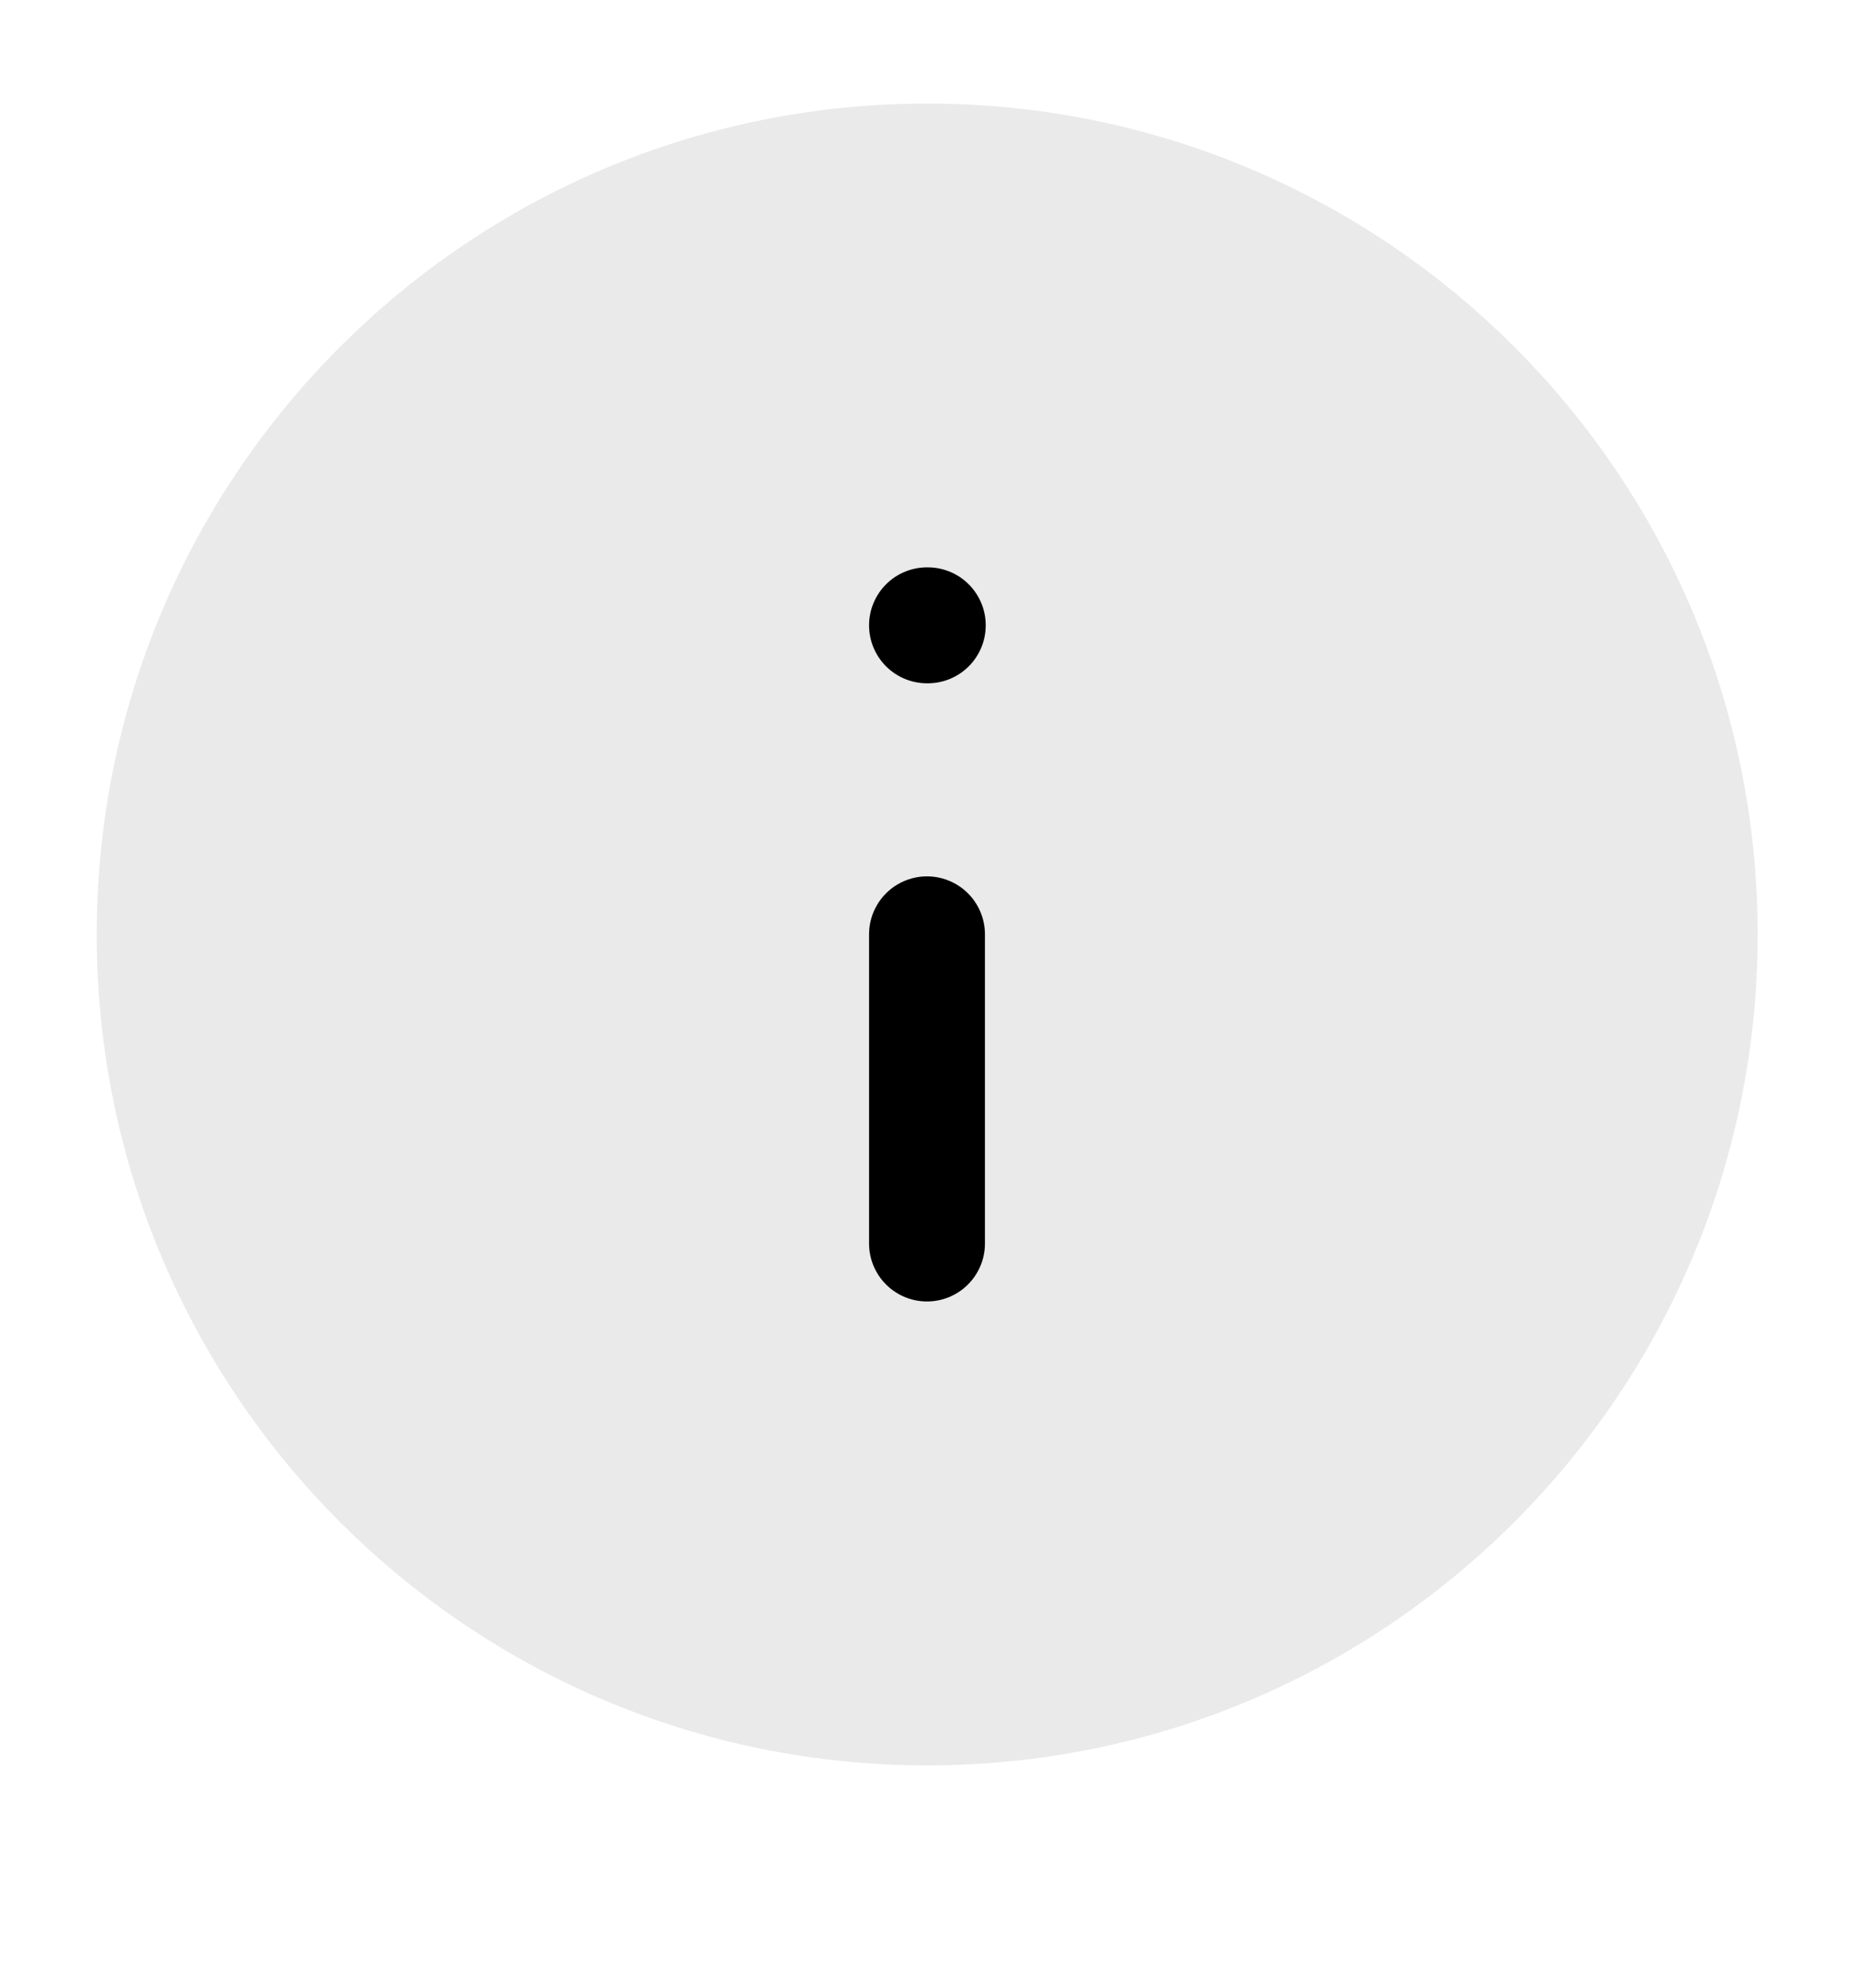 <svg width="14" height="15" viewBox="0 0 14 15" fill="none" xmlns="http://www.w3.org/2000/svg">
<g clip-path="url(#clip0_491_3837)">
<path d="M7.001 12.885C10.223 12.885 12.835 10.274 12.835 7.052C12.835 3.83 10.223 1.219 7.001 1.219C3.78 1.219 1.168 3.83 1.168 7.052C1.168 10.274 3.78 12.885 7.001 12.885Z" fill="#EAEAEA" stroke="#EAEAEA" stroke-width="0.875" stroke-linecap="round" stroke-linejoin="round"/>
<path d="M7 9.384V7.051V9.384Z" fill="black"/>
<path d="M7 9.384V7.051" stroke="black" stroke-width="0.875" stroke-linecap="round" stroke-linejoin="round"/>
<path d="M7 4.719H7.006H7Z" fill="black"/>
<path d="M7 4.719H7.006" stroke="black" stroke-width="0.875" stroke-linecap="round" stroke-linejoin="round"/>
</g>
<defs>
<clipPath id="clip0_491_3837">
<rect width="14" height="14" fill="white" transform="translate(0 0.051)"/>
</clipPath>
</defs>
</svg>
